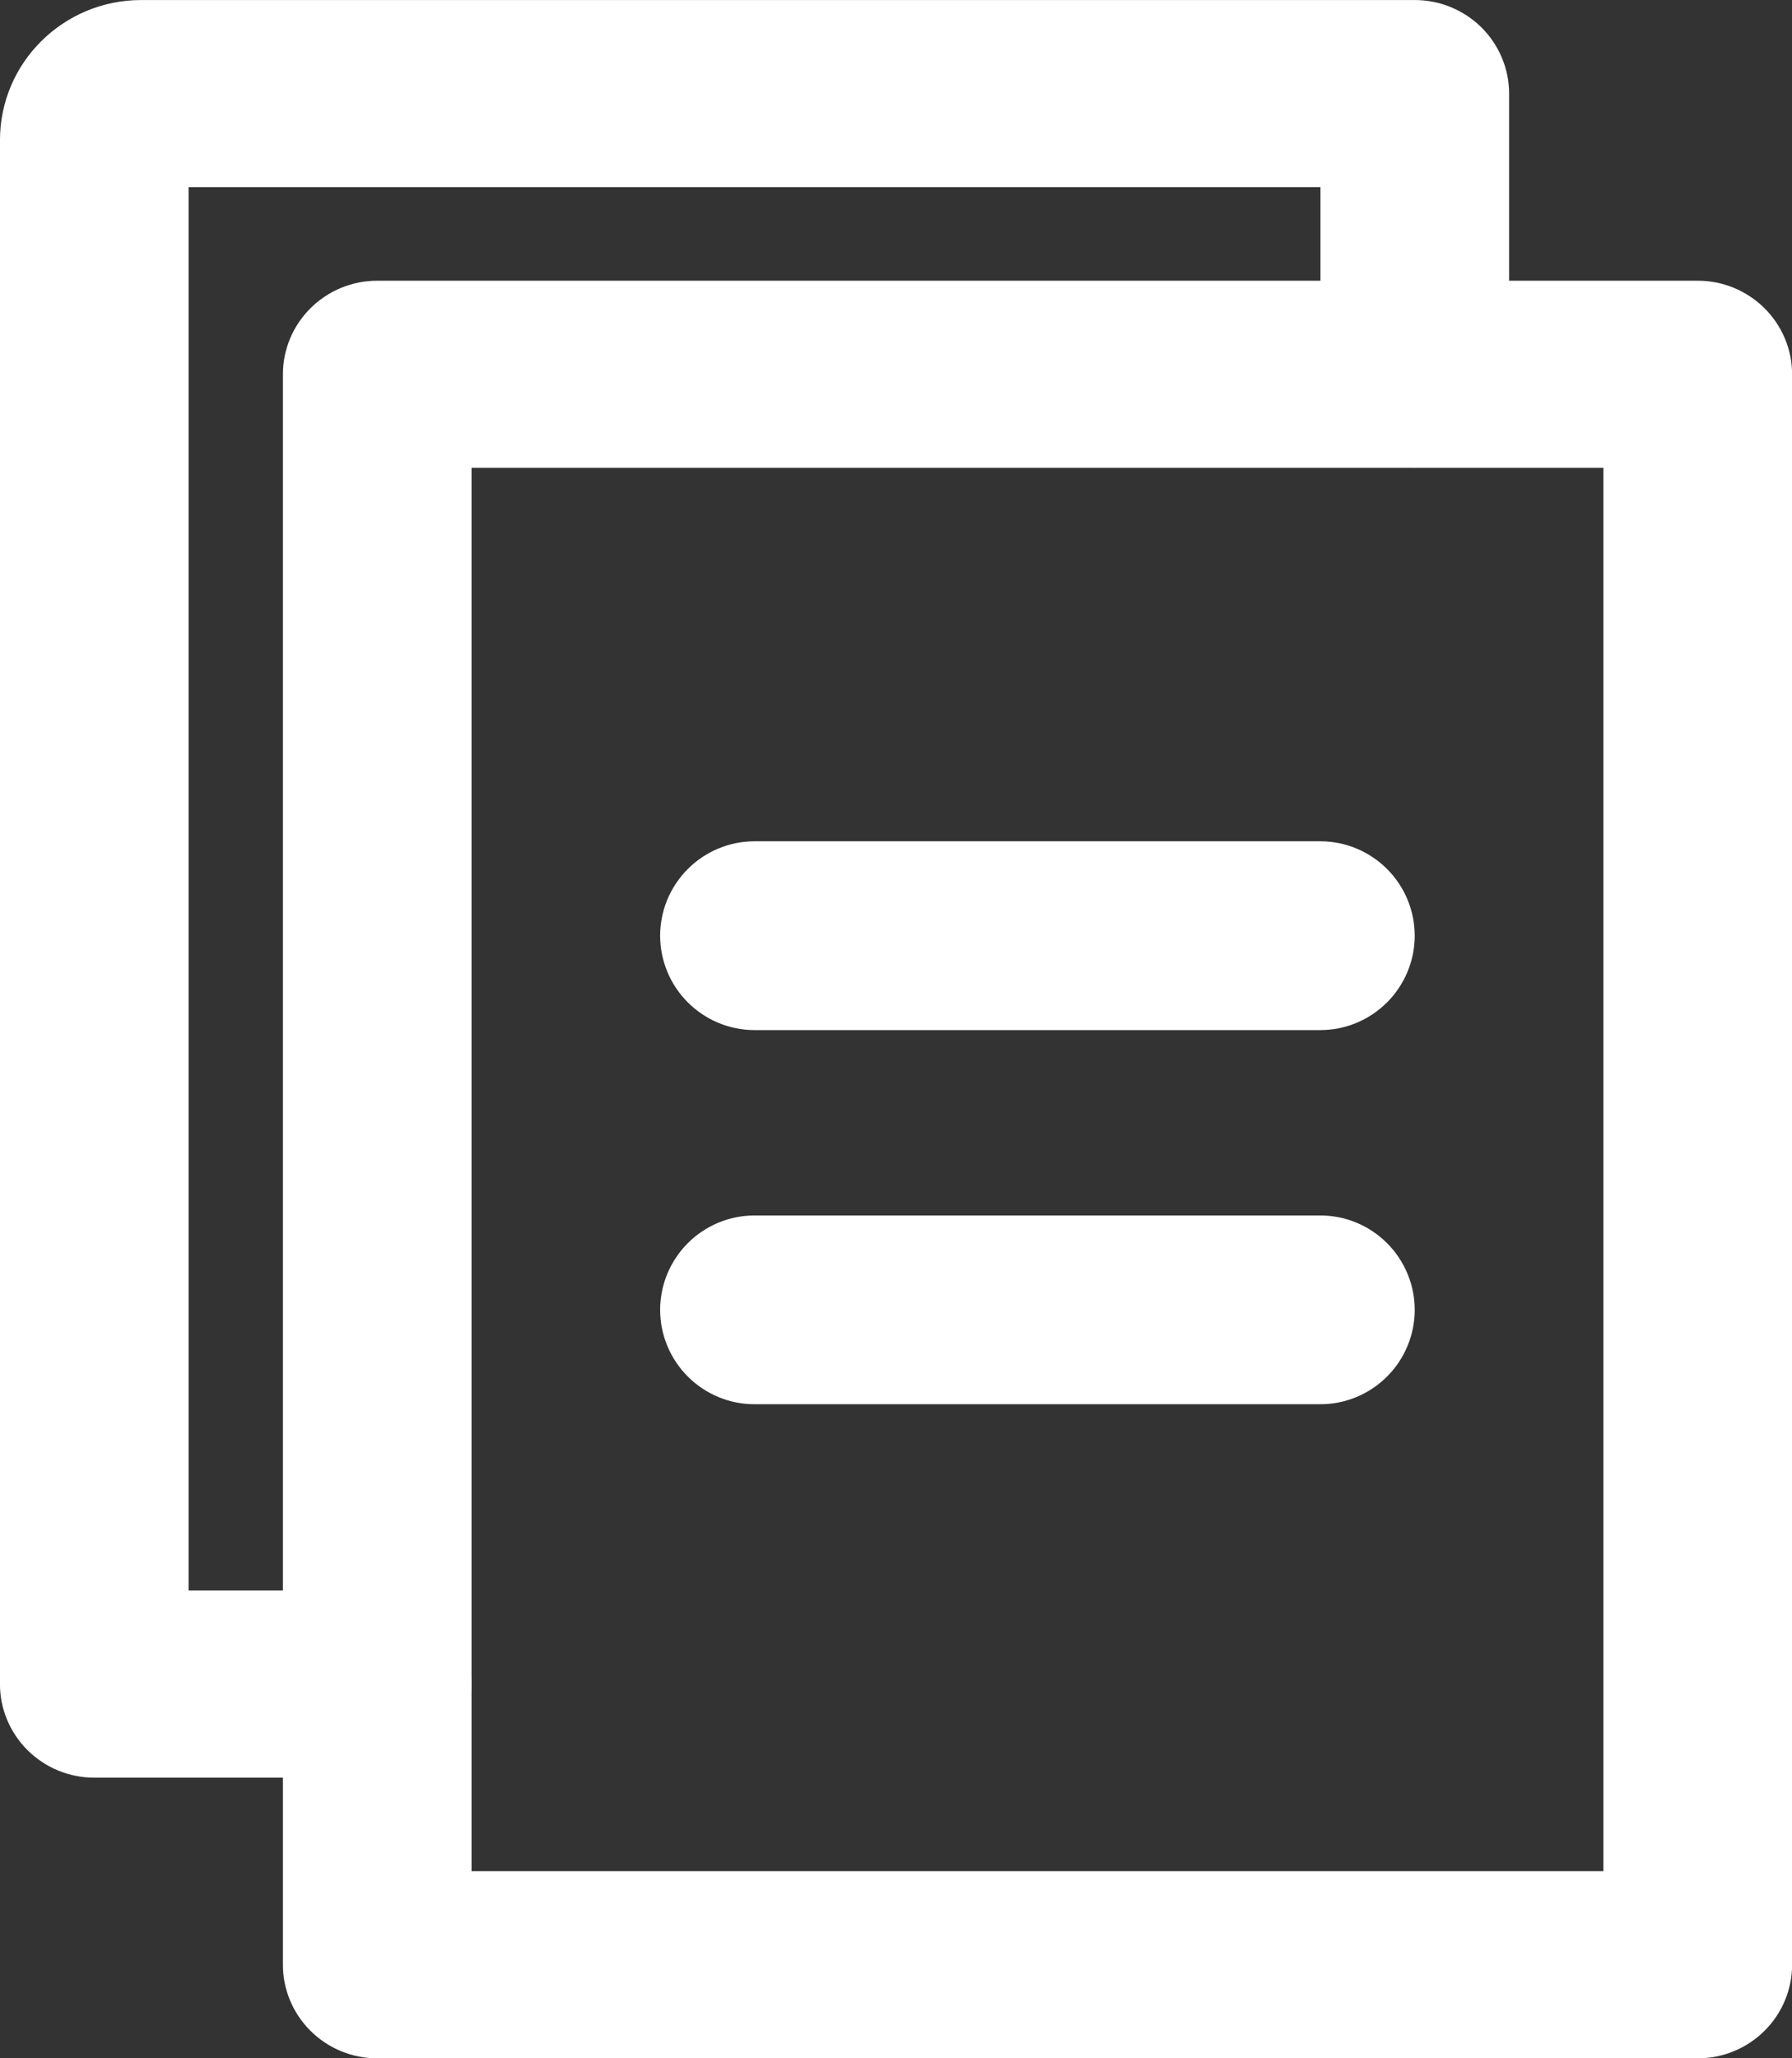 <svg xmlns="http://www.w3.org/2000/svg" xmlns:xlink="http://www.w3.org/1999/xlink" width="49.181" height="56.468" viewBox="0 0 49.181 56.468" fill="none"><rect x="0" y="0" width="49.181" height="56.468" fill="#333333" stroke="none"/><g opacity="1"  transform="translate(2.588 2.567)  rotate(0)"><path  id="路径 1" style="fill:#FFFFFF; opacity:1;" d="M5.189,7.449c0.008,-0.084 0.021,-0.167 0.037,-0.249c0.017,-0.082 0.037,-0.164 0.062,-0.244c0.025,-0.08 0.053,-0.159 0.086,-0.237c0.032,-0.078 0.069,-0.154 0.109,-0.228c0.04,-0.074 0.083,-0.146 0.131,-0.216c0.047,-0.07 0.098,-0.137 0.151,-0.202c0.054,-0.065 0.111,-0.127 0.171,-0.187c0.06,-0.059 0.123,-0.116 0.188,-0.169c0.066,-0.053 0.134,-0.103 0.204,-0.15c0.07,-0.047 0.143,-0.09 0.218,-0.13c0.075,-0.04 0.151,-0.076 0.23,-0.108c0.078,-0.032 0.158,-0.06 0.239,-0.085c0.081,-0.024 0.163,-0.045 0.246,-0.061c0.083,-0.016 0.167,-0.029 0.251,-0.037c0.084,-0.008 0.169,-0.012 0.254,-0.012h36.24c0.085,0 0.169,0.004 0.254,0.012c0.084,0.008 0.168,0.021 0.251,0.037c0.083,0.016 0.165,0.037 0.246,0.061c0.081,0.024 0.161,0.053 0.239,0.085c0.078,0.032 0.155,0.068 0.23,0.108c0.075,0.04 0.147,0.083 0.218,0.13c0.07,0.047 0.138,0.097 0.204,0.15c0.066,0.053 0.128,0.11 0.188,0.169c0.06,0.059 0.117,0.122 0.171,0.187c0.054,0.065 0.104,0.132 0.151,0.202c0.047,0.07 0.091,0.142 0.131,0.216c0.04,0.074 0.076,0.15 0.109,0.228c0.032,0.078 0.061,0.157 0.086,0.237c0.025,0.08 0.045,0.162 0.062,0.244c0.017,0.082 0.029,0.166 0.037,0.249c0.008,0.084 0.013,0.168 0.013,0.252v43.634c0,0.084 -0.004,0.168 -0.013,0.252c-0.008,0.084 -0.021,0.167 -0.037,0.249c-0.017,0.082 -0.037,0.164 -0.062,0.244c-0.025,0.08 -0.053,0.16 -0.086,0.237c-0.032,0.078 -0.069,0.154 -0.109,0.228c-0.04,0.074 -0.084,0.146 -0.131,0.216c-0.047,0.07 -0.098,0.137 -0.151,0.202c-0.054,0.065 -0.111,0.127 -0.171,0.187c-0.06,0.059 -0.123,0.116 -0.188,0.169c-0.066,0.053 -0.134,0.103 -0.204,0.15c-0.07,0.047 -0.143,0.09 -0.218,0.13c-0.075,0.04 -0.151,0.075 -0.23,0.108c-0.078,0.032 -0.158,0.06 -0.239,0.085c-0.081,0.024 -0.163,0.045 -0.246,0.061c-0.083,0.016 -0.167,0.029 -0.251,0.037c-0.084,0.008 -0.169,0.012 -0.254,0.012h-36.24c-0.085,0 -0.169,-0.004 -0.254,-0.012c-0.084,-0.008 -0.168,-0.021 -0.251,-0.037c-0.083,-0.016 -0.165,-0.037 -0.246,-0.061c-0.081,-0.024 -0.161,-0.053 -0.239,-0.085c-0.078,-0.032 -0.155,-0.068 -0.23,-0.108c-0.075,-0.04 -0.147,-0.083 -0.218,-0.13c-0.07,-0.047 -0.138,-0.097 -0.204,-0.15c-0.066,-0.053 -0.128,-0.11 -0.188,-0.169c-0.06,-0.059 -0.117,-0.122 -0.171,-0.187c-0.054,-0.065 -0.104,-0.132 -0.151,-0.202c-0.047,-0.07 -0.091,-0.142 -0.131,-0.216c-0.04,-0.074 -0.076,-0.15 -0.109,-0.228c-0.032,-0.078 -0.061,-0.157 -0.086,-0.237c-0.025,-0.08 -0.045,-0.162 -0.062,-0.244c-0.017,-0.082 -0.029,-0.166 -0.037,-0.249c-0.008,-0.084 -0.012,-0.167 -0.012,-0.252v-43.634c0,-0.084 0.004,-0.168 0.012,-0.252zM10.353,48.767h31.064v-38.501h-31.064z"></path><path  id="路径 2" style="fill:#FFFFFF; opacity:1;" d="M33.652,7.695v-7.695h2.588v2.567h-34.95c-0.717,0 1.298,-1.998 1.298,-1.287v42.355h-2.588v-2.567h7.76c0.085,0 0.169,0.004 0.254,0.012c0.084,0.008 0.168,0.021 0.251,0.037c0.083,0.016 0.165,0.037 0.246,0.061c0.081,0.024 0.161,0.053 0.239,0.085c0.078,0.032 0.155,0.068 0.23,0.108c0.075,0.04 0.147,0.083 0.218,0.13c0.07,0.047 0.138,0.097 0.204,0.15c0.066,0.053 0.128,0.11 0.188,0.169c0.06,0.059 0.117,0.122 0.171,0.187c0.054,0.065 0.104,0.132 0.151,0.202c0.047,0.07 0.091,0.142 0.131,0.216c0.04,0.074 0.076,0.15 0.109,0.228c0.032,0.078 0.061,0.157 0.086,0.237c0.025,0.08 0.045,0.162 0.062,0.244c0.017,0.082 0.029,0.166 0.037,0.249c0.008,0.084 0.012,0.168 0.012,0.252c0,0.084 -0.004,0.168 -0.012,0.252c-0.008,0.084 -0.021,0.167 -0.037,0.249c-0.017,0.082 -0.037,0.164 -0.062,0.244c-0.025,0.08 -0.053,0.16 -0.086,0.237c-0.032,0.078 -0.069,0.154 -0.109,0.228c-0.04,0.074 -0.083,0.146 -0.131,0.216c-0.047,0.07 -0.098,0.137 -0.151,0.202c-0.054,0.065 -0.111,0.127 -0.171,0.187c-0.06,0.059 -0.123,0.116 -0.188,0.169c-0.066,0.053 -0.134,0.103 -0.204,0.15c-0.07,0.047 -0.143,0.09 -0.218,0.13c-0.075,0.04 -0.151,0.075 -0.23,0.108c-0.078,0.032 -0.158,0.06 -0.239,0.085c-0.081,0.024 -0.163,0.045 -0.246,0.061c-0.083,0.016 -0.167,0.029 -0.251,0.037c-0.084,0.008 -0.169,0.012 -0.254,0.012h-7.76c-0.085,0 -0.169,-0.004 -0.254,-0.012c-0.084,-0.008 -0.168,-0.021 -0.251,-0.037c-0.083,-0.016 -0.165,-0.037 -0.246,-0.061c-0.081,-0.024 -0.161,-0.053 -0.239,-0.085c-0.078,-0.032 -0.155,-0.068 -0.23,-0.108c-0.075,-0.04 -0.147,-0.083 -0.218,-0.13c-0.07,-0.047 -0.138,-0.097 -0.204,-0.15c-0.066,-0.053 -0.128,-0.11 -0.188,-0.169c-0.06,-0.059 -0.117,-0.122 -0.171,-0.187c-0.054,-0.065 -0.104,-0.132 -0.151,-0.202c-0.047,-0.07 -0.091,-0.142 -0.131,-0.216c-0.04,-0.074 -0.076,-0.15 -0.109,-0.228c-0.032,-0.078 -0.061,-0.157 -0.086,-0.237c-0.025,-0.08 -0.045,-0.162 -0.062,-0.244c-0.017,-0.082 -0.029,-0.166 -0.037,-0.249c-0.008,-0.084 -0.012,-0.167 -0.012,-0.252v-42.355c0,-2.124 1.736,-3.846 3.878,-3.846h34.95c0.085,0 0.169,0.004 0.254,0.012c0.084,0.008 0.168,0.021 0.251,0.037c0.083,0.016 0.165,0.037 0.246,0.061c0.081,0.024 0.161,0.053 0.239,0.085c0.078,0.032 0.155,0.068 0.23,0.108c0.075,0.04 0.147,0.083 0.218,0.129c0.07,0.047 0.138,0.097 0.204,0.15c0.066,0.053 0.128,0.11 0.188,0.169c0.06,0.059 0.117,0.122 0.171,0.187c0.054,0.065 0.104,0.132 0.151,0.202c0.047,0.07 0.091,0.142 0.131,0.216c0.04,0.074 0.076,0.15 0.109,0.228c0.032,0.078 0.061,0.157 0.086,0.237c0.025,0.08 0.045,0.162 0.062,0.244c0.017,0.082 0.029,0.166 0.037,0.249c0.008,0.084 0.013,0.168 0.013,0.252v7.695c0,0.084 -0.004,0.168 -0.013,0.252c-0.008,0.084 -0.021,0.167 -0.037,0.249c-0.017,0.082 -0.037,0.164 -0.062,0.244c-0.025,0.08 -0.053,0.159 -0.086,0.237c-0.032,0.078 -0.069,0.154 -0.109,0.228c-0.04,0.074 -0.084,0.146 -0.131,0.216c-0.047,0.07 -0.098,0.137 -0.151,0.202c-0.054,0.065 -0.111,0.127 -0.171,0.187c-0.06,0.059 -0.123,0.116 -0.188,0.169c-0.066,0.053 -0.134,0.103 -0.204,0.15c-0.07,0.047 -0.143,0.09 -0.218,0.13c-0.075,0.04 -0.151,0.076 -0.23,0.108c-0.078,0.032 -0.158,0.06 -0.239,0.085c-0.081,0.024 -0.163,0.045 -0.246,0.061c-0.083,0.016 -0.167,0.029 -0.251,0.037c-0.084,0.008 -0.169,0.012 -0.254,0.012c-0.085,0 -0.169,-0.004 -0.254,-0.012c-0.084,-0.008 -0.168,-0.021 -0.251,-0.037c-0.083,-0.016 -0.165,-0.037 -0.246,-0.061c-0.081,-0.024 -0.161,-0.053 -0.239,-0.085c-0.078,-0.032 -0.155,-0.068 -0.23,-0.108c-0.075,-0.04 -0.147,-0.083 -0.218,-0.13c-0.07,-0.047 -0.138,-0.097 -0.204,-0.15c-0.066,-0.053 -0.128,-0.11 -0.188,-0.169c-0.06,-0.059 -0.117,-0.122 -0.171,-0.187c-0.054,-0.065 -0.104,-0.132 -0.151,-0.202c-0.047,-0.07 -0.091,-0.142 -0.131,-0.216c-0.04,-0.074 -0.076,-0.15 -0.109,-0.228c-0.032,-0.078 -0.061,-0.157 -0.086,-0.237c-0.025,-0.08 -0.045,-0.162 -0.062,-0.244c-0.017,-0.082 -0.029,-0.166 -0.037,-0.249c-0.008,-0.084 -0.013,-0.168 -0.013,-0.252z"></path><path  id="路径 3" style="fill:#FFFFFF; opacity:1;" d="M18.119,20.513h15.53c0.085,0 0.169,0.004 0.254,0.013c0.084,0.008 0.168,0.021 0.251,0.037c0.083,0.017 0.165,0.037 0.246,0.062c0.081,0.025 0.161,0.053 0.239,0.086c0.078,0.032 0.155,0.069 0.23,0.109c0.075,0.04 0.147,0.083 0.218,0.131c0.07,0.047 0.138,0.098 0.204,0.151c0.066,0.054 0.128,0.111 0.188,0.171c0.06,0.06 0.117,0.123 0.171,0.188c0.054,0.066 0.104,0.134 0.151,0.204c0.047,0.071 0.091,0.143 0.131,0.218c0.04,0.075 0.076,0.151 0.109,0.23c0.032,0.078 0.061,0.158 0.086,0.239c0.025,0.081 0.045,0.163 0.062,0.246c0.017,0.083 0.029,0.167 0.037,0.251c0.008,0.084 0.013,0.169 0.013,0.254c0,0.085 -0.004,0.169 -0.013,0.254c-0.008,0.084 -0.021,0.168 -0.037,0.251c-0.017,0.083 -0.037,0.165 -0.062,0.246c-0.025,0.081 -0.053,0.161 -0.086,0.239c-0.032,0.078 -0.069,0.155 -0.109,0.23c-0.04,0.075 -0.084,0.147 -0.131,0.218c-0.047,0.07 -0.098,0.138 -0.151,0.204c-0.054,0.066 -0.111,0.128 -0.171,0.188c-0.06,0.06 -0.123,0.117 -0.188,0.171c-0.066,0.054 -0.134,0.104 -0.204,0.151c-0.07,0.047 -0.143,0.091 -0.218,0.131c-0.075,0.04 -0.151,0.076 -0.23,0.109c-0.078,0.032 -0.158,0.061 -0.239,0.086c-0.081,0.025 -0.163,0.045 -0.246,0.062c-0.083,0.017 -0.167,0.029 -0.251,0.037c-0.084,0.008 -0.169,0.013 -0.254,0.013h-15.53c-0.085,0 -0.169,-0.004 -0.254,-0.013c-0.084,-0.008 -0.168,-0.021 -0.251,-0.037c-0.083,-0.017 -0.165,-0.037 -0.246,-0.062c-0.081,-0.025 -0.161,-0.053 -0.239,-0.086c-0.078,-0.032 -0.155,-0.069 -0.23,-0.109c-0.075,-0.04 -0.147,-0.084 -0.218,-0.131c-0.07,-0.047 -0.138,-0.098 -0.204,-0.151c-0.066,-0.054 -0.128,-0.111 -0.188,-0.171c-0.06,-0.06 -0.117,-0.123 -0.171,-0.188c-0.054,-0.066 -0.104,-0.134 -0.151,-0.204c-0.047,-0.07 -0.091,-0.143 -0.131,-0.218c-0.04,-0.075 -0.076,-0.151 -0.109,-0.23c-0.032,-0.078 -0.061,-0.158 -0.086,-0.239c-0.025,-0.081 -0.045,-0.163 -0.062,-0.246c-0.017,-0.083 -0.029,-0.167 -0.037,-0.251c-0.008,-0.084 -0.013,-0.169 -0.013,-0.254c0,-0.085 0.004,-0.169 0.013,-0.254c0.008,-0.084 0.021,-0.168 0.037,-0.251c0.017,-0.083 0.037,-0.165 0.062,-0.246c0.025,-0.081 0.053,-0.161 0.086,-0.239c0.032,-0.078 0.069,-0.155 0.109,-0.23c0.04,-0.075 0.084,-0.147 0.131,-0.218c0.047,-0.07 0.098,-0.138 0.151,-0.204c0.054,-0.066 0.111,-0.128 0.171,-0.188c0.06,-0.06 0.123,-0.117 0.188,-0.171c0.066,-0.054 0.134,-0.104 0.204,-0.151c0.07,-0.047 0.143,-0.091 0.218,-0.131c0.075,-0.04 0.151,-0.076 0.23,-0.109c0.078,-0.032 0.158,-0.061 0.239,-0.086c0.081,-0.025 0.163,-0.045 0.246,-0.062c0.083,-0.017 0.167,-0.029 0.251,-0.037c0.084,-0.008 0.169,-0.013 0.254,-0.013z"></path><path  id="路径 4" style="fill:#FFFFFF; opacity:1;" d="M18.119,30.779h15.53c0.085,0 0.169,0.004 0.254,0.012c0.084,0.008 0.168,0.021 0.251,0.037c0.083,0.017 0.165,0.037 0.246,0.062c0.081,0.025 0.161,0.053 0.239,0.086c0.078,0.032 0.155,0.069 0.23,0.109c0.075,0.04 0.147,0.083 0.218,0.131c0.07,0.047 0.138,0.098 0.204,0.151c0.066,0.054 0.128,0.111 0.188,0.171c0.06,0.06 0.117,0.123 0.171,0.188c0.054,0.066 0.104,0.134 0.151,0.204c0.047,0.07 0.091,0.143 0.131,0.218c0.04,0.075 0.076,0.151 0.109,0.23c0.032,0.078 0.061,0.158 0.086,0.239c0.025,0.081 0.045,0.163 0.062,0.246c0.017,0.083 0.029,0.167 0.037,0.251c0.008,0.084 0.013,0.169 0.013,0.254c0,0.085 -0.004,0.169 -0.013,0.254c-0.008,0.084 -0.021,0.168 -0.037,0.251c-0.017,0.083 -0.037,0.165 -0.062,0.246c-0.025,0.081 -0.053,0.161 -0.086,0.239c-0.032,0.078 -0.069,0.155 -0.109,0.23c-0.04,0.075 -0.084,0.147 -0.131,0.218c-0.047,0.071 -0.098,0.139 -0.151,0.204c-0.054,0.065 -0.111,0.128 -0.171,0.188c-0.06,0.06 -0.123,0.117 -0.188,0.171c-0.066,0.054 -0.134,0.104 -0.204,0.151c-0.07,0.047 -0.143,0.091 -0.218,0.131c-0.075,0.04 -0.151,0.076 -0.23,0.109c-0.078,0.032 -0.158,0.061 -0.239,0.086c-0.081,0.025 -0.163,0.045 -0.246,0.062c-0.083,0.017 -0.167,0.029 -0.251,0.037c-0.084,0.008 -0.169,0.012 -0.254,0.012h-15.53c-0.085,0 -0.169,-0.004 -0.254,-0.012c-0.084,-0.008 -0.168,-0.021 -0.251,-0.037c-0.083,-0.017 -0.165,-0.037 -0.246,-0.062c-0.081,-0.025 -0.161,-0.053 -0.239,-0.086c-0.078,-0.032 -0.155,-0.069 -0.23,-0.109c-0.075,-0.04 -0.147,-0.083 -0.218,-0.131c-0.07,-0.047 -0.138,-0.098 -0.204,-0.151c-0.066,-0.054 -0.128,-0.111 -0.188,-0.171c-0.06,-0.06 -0.117,-0.123 -0.171,-0.188c-0.054,-0.066 -0.104,-0.134 -0.151,-0.204c-0.047,-0.07 -0.091,-0.143 -0.131,-0.218c-0.04,-0.075 -0.076,-0.151 -0.109,-0.23c-0.032,-0.078 -0.061,-0.158 -0.086,-0.239c-0.025,-0.081 -0.045,-0.163 -0.062,-0.246c-0.017,-0.083 -0.029,-0.167 -0.037,-0.251c-0.008,-0.084 -0.013,-0.169 -0.013,-0.254c0,-0.085 0.004,-0.169 0.013,-0.254c0.008,-0.084 0.021,-0.168 0.037,-0.251c0.017,-0.083 0.037,-0.165 0.062,-0.246c0.025,-0.081 0.053,-0.161 0.086,-0.239c0.032,-0.078 0.069,-0.155 0.109,-0.23c0.04,-0.075 0.084,-0.147 0.131,-0.218c0.047,-0.071 0.098,-0.139 0.151,-0.204c0.054,-0.065 0.111,-0.128 0.171,-0.188c0.06,-0.06 0.123,-0.117 0.188,-0.171c0.066,-0.054 0.134,-0.104 0.204,-0.151c0.07,-0.047 0.143,-0.091 0.218,-0.131c0.075,-0.04 0.151,-0.076 0.23,-0.109c0.078,-0.032 0.158,-0.061 0.239,-0.086c0.081,-0.025 0.163,-0.045 0.246,-0.062c0.083,-0.017 0.167,-0.029 0.251,-0.037c0.084,-0.008 0.169,-0.012 0.254,-0.012z"></path></g></svg>